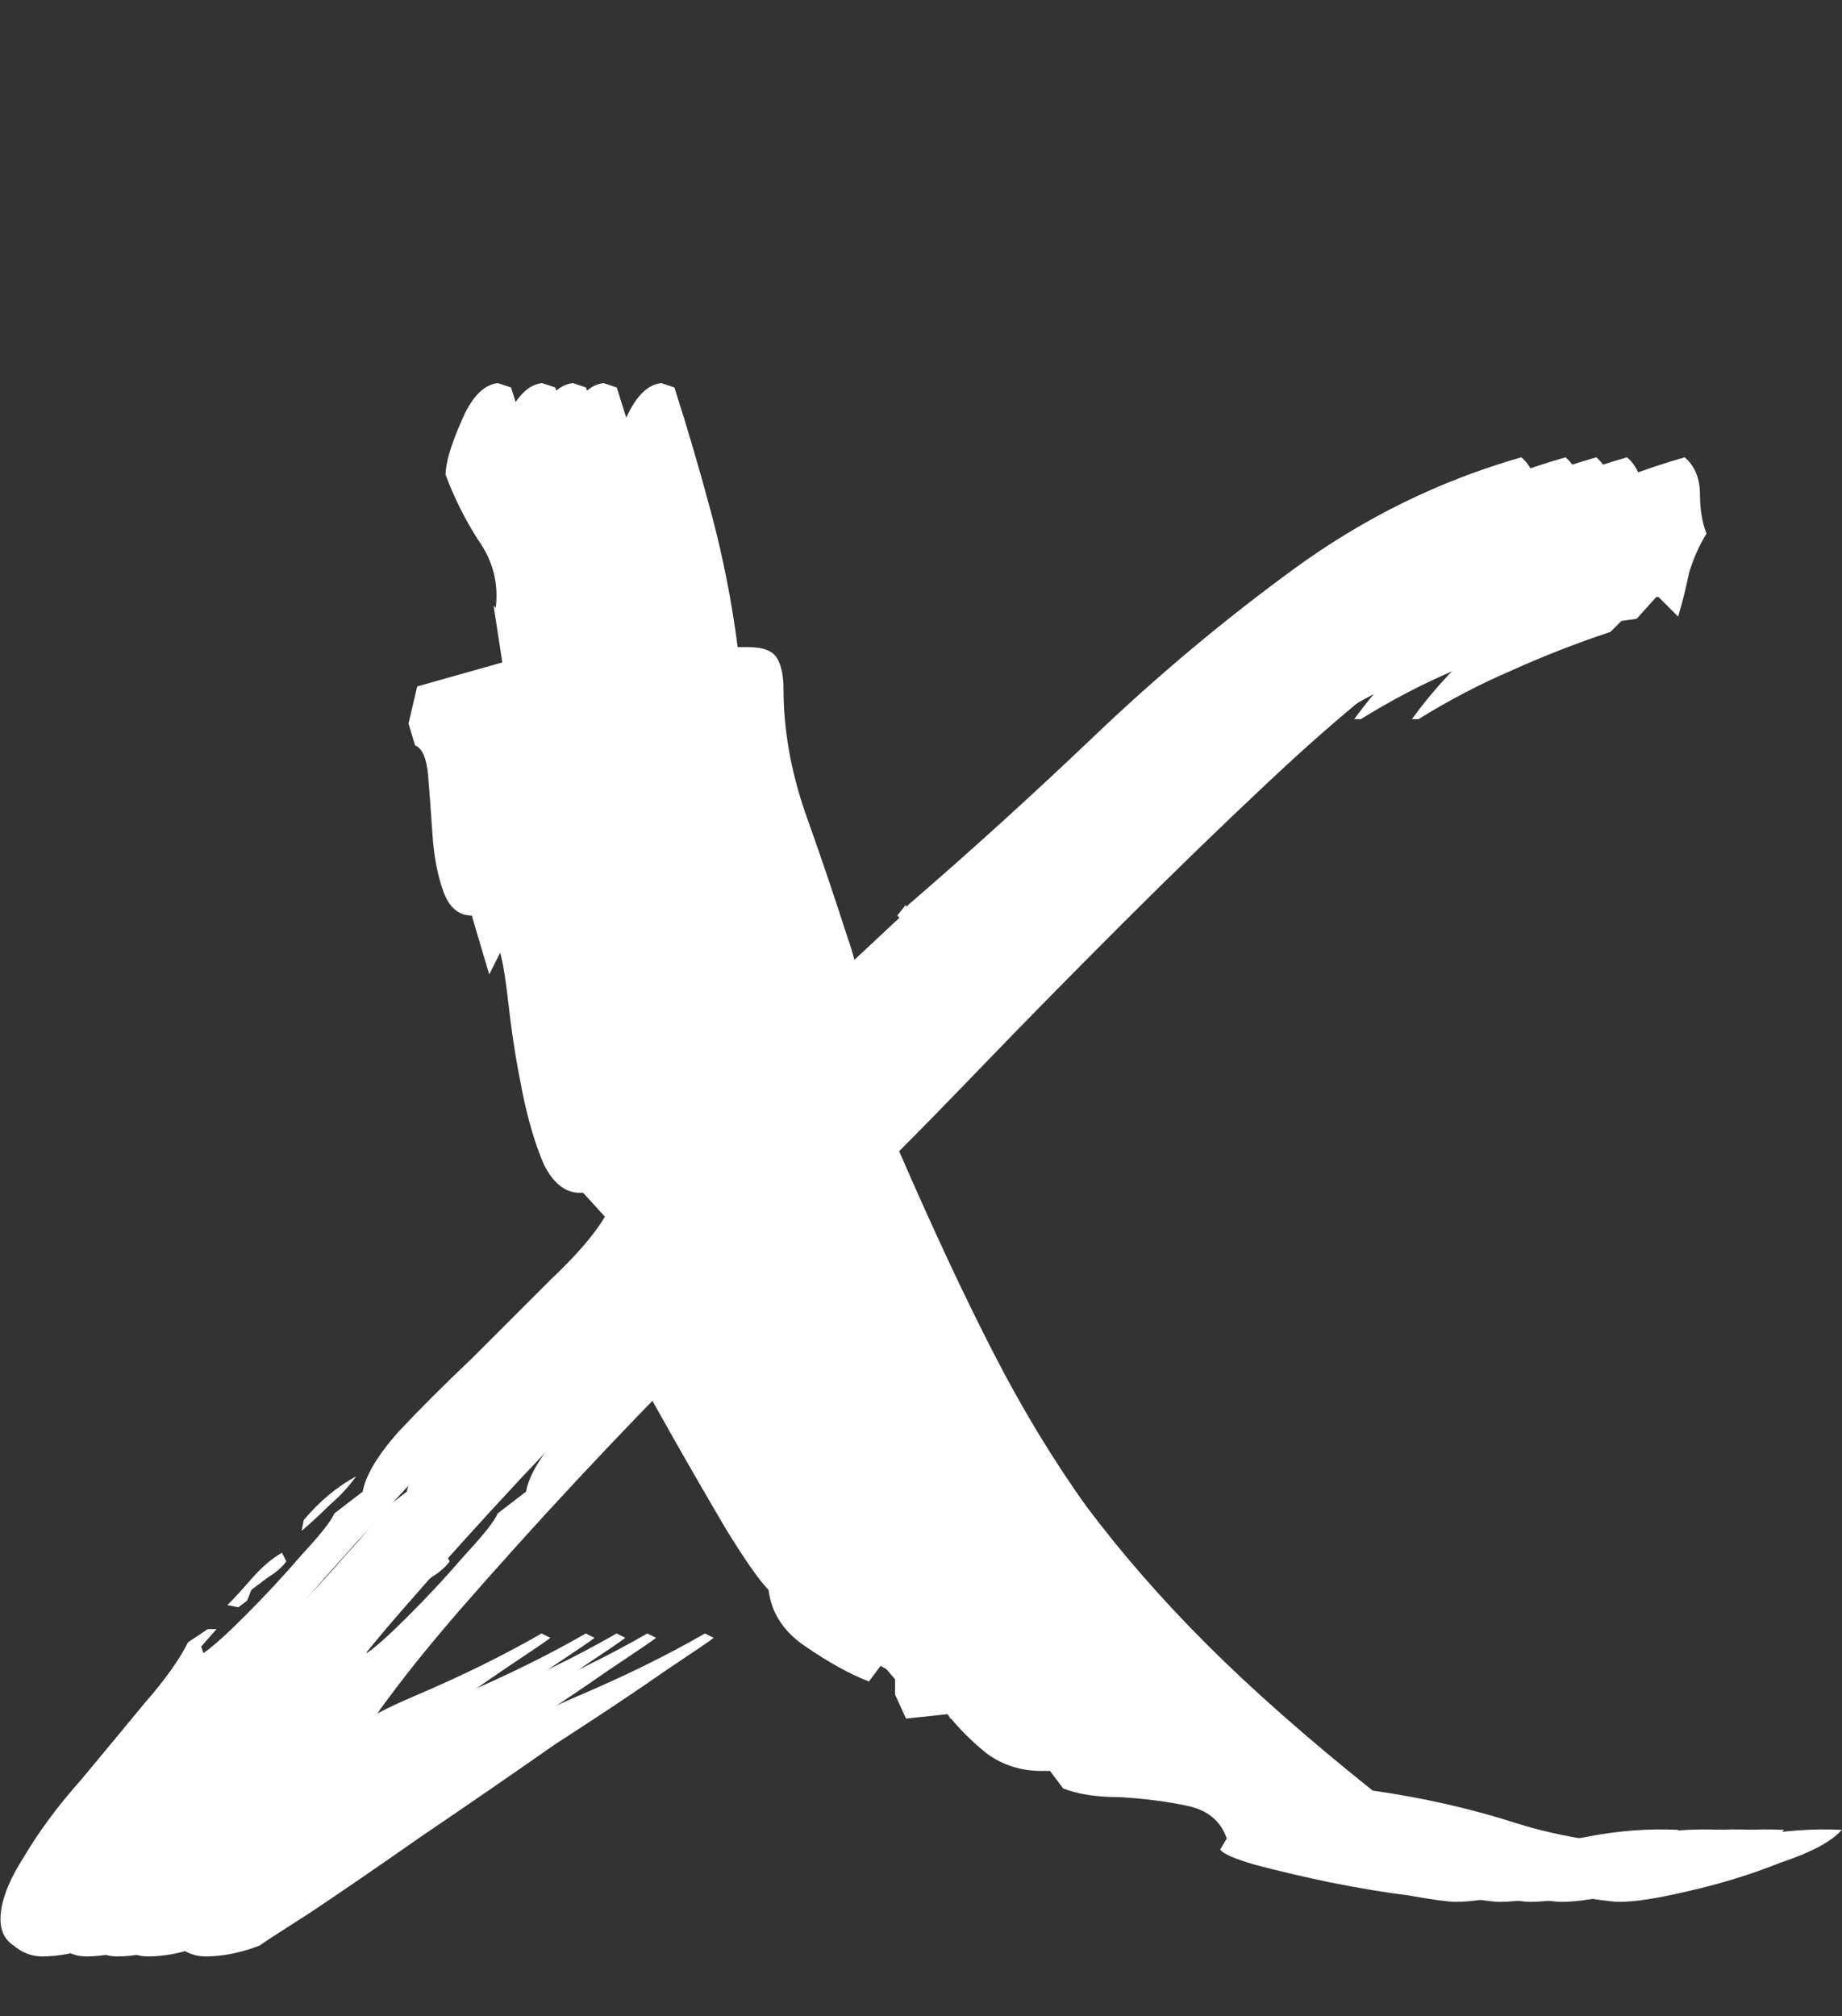 <svg width="888" height="972" viewBox="0 0 888 972" fill="none" xmlns="http://www.w3.org/2000/svg">
<rect x="0" y="0" width="888" height="972" fill="#333333" stroke="none"/>
<path d="M41.52 943.108C36.611 943.108 32.053 941.354 27.845 937.848C23.637 935.043 21.534 930.835 21.534 925.225C21.534 916.81 25.391 906.642 33.105 894.72C40.117 882.798 49.234 870.526 60.454 857.903C70.973 845.28 81.141 833.008 90.959 821.087C100.777 809.866 107.79 800.048 111.997 791.633L121.465 785.322H125.672L118.309 793.737L119.361 796.893C123.568 794.088 130.23 788.127 139.347 779.01C149.165 769.193 158.281 759.375 166.696 749.557C175.813 739.739 181.073 733.077 182.475 729.571L196.15 719.052C197.552 711.338 203.163 701.871 212.98 690.65C223.499 679.43 235.421 667.508 248.745 654.886C262.069 641.561 274.692 628.939 286.614 617.017C299.237 605.095 308.002 594.927 312.911 586.512L302.392 574.941C294.678 575.642 288.367 571.084 283.458 561.266C279.25 551.448 275.744 539.527 272.939 525.501C270.134 511.476 268.03 498.152 266.627 485.529C265.225 472.906 263.822 464.14 262.42 459.231L257.16 469.75L248.745 441.349C242.434 441.349 237.875 437.492 235.07 429.778C232.265 422.064 230.512 412.947 229.811 402.428C229.11 391.909 228.408 382.442 227.707 374.027C227.006 365.612 224.902 360.703 221.396 359.3L218.24 348.781L222.447 330.899L263.472 319.328L259.264 291.978L260.316 293.03C261.719 281.109 258.913 270.239 251.901 260.421C245.589 250.603 240.33 240.084 236.122 228.864C236.122 223.254 238.577 214.839 243.486 203.618C248.394 191.697 254.355 185.385 261.368 184.684L267.679 186.788C273.991 206.423 279.952 226.76 285.562 247.798C291.172 268.836 295.38 290.225 298.185 311.965H303.444C310.457 311.965 315.015 313.718 317.119 317.224C319.223 320.73 320.275 325.639 320.275 331.951C320.275 351.586 323.781 371.572 330.794 391.909C337.806 411.545 344.468 431.18 350.78 450.816C357.793 470.452 360.247 490.087 358.143 509.723L366.558 529.709C376.376 521.294 385.493 512.177 393.908 502.359C403.024 492.542 412.842 483.074 423.361 473.958L422.309 472.906L454.918 442.401L453.867 441.349L458.074 436.089V437.141C488.229 411.194 518.383 383.845 548.538 355.093C579.394 325.639 611.652 298.64 645.313 274.096C678.974 249.551 715.44 231.669 754.711 220.449C759.62 224.656 762.075 230.617 762.075 238.331C762.075 245.344 763.127 251.655 765.23 257.265C761.724 262.876 758.919 269.187 756.815 276.2C755.413 283.212 753.66 290.225 751.556 297.238L742.089 287.771H741.037L731.569 298.29L724.206 299.342L718.947 304.601C702.116 310.211 685.987 316.523 670.559 323.535C655.832 329.847 641.106 337.561 626.379 346.677H623.223C634.444 331.249 646.716 318.276 660.04 307.757L665.299 298.29C654.079 298.991 638.651 306.705 619.016 321.432C599.38 336.158 577.641 354.742 553.798 377.183C530.656 398.922 507.163 421.713 483.32 445.556C459.477 469.4 438.088 491.139 419.154 510.775C400.219 530.41 385.843 545.137 376.026 554.955C392.155 592.122 407.232 624.38 421.258 651.73C435.283 679.079 450.36 703.974 466.489 726.415C483.32 748.856 502.605 770.946 524.344 792.685C546.084 814.425 572.732 837.917 604.289 863.163C628.833 866.669 651.975 871.929 673.715 878.941C696.155 885.954 719.999 889.46 745.244 889.46C759.27 889.46 773.295 888.058 787.32 885.253C802.047 882.448 816.423 881.396 830.449 882.097C825.54 887.707 815.722 892.967 800.995 897.876C786.97 903.486 772.243 908.044 756.815 911.55C742.089 915.057 730.868 916.81 723.154 916.81C719.648 916.81 711.934 915.758 700.012 913.654C688.792 912.252 676.169 910.148 662.144 907.343C648.82 904.538 636.898 901.733 626.379 898.928C616.561 896.122 610.951 893.668 609.548 891.564L612.704 886.305C609.899 877.889 603.588 872.63 593.77 870.526C583.952 868.422 573.082 867.02 561.161 866.318C549.941 866.318 540.824 864.916 533.811 862.111L527.5 853.696H523.292C513.475 853.696 504.709 850.891 496.995 845.28C489.982 839.67 483.671 833.359 478.06 826.346L458.074 828.45L452.815 816.879V809.516L446.503 802.152L440.192 810.568C431.075 807.061 420.907 801.451 409.687 793.737C399.168 786.724 393.207 777.608 391.804 766.388C387.597 762.18 380.934 752.713 371.818 737.986C362.701 722.558 353.585 706.78 344.468 690.65C335.352 674.521 328.69 662.6 324.482 654.886L330.794 640.159L325.534 632.796L322.378 633.847L313.963 617.017C306.249 624.731 293.977 637.354 277.147 654.886C260.316 671.716 241.732 691.001 221.396 712.74C201.76 733.778 182.475 755.167 163.541 776.907C145.308 797.945 130.23 817.23 118.309 834.761C106.387 852.293 100.426 865.267 100.426 873.682L101.478 875.786C109.192 872.981 116.906 870.175 124.62 867.37C133.036 865.267 140.399 861.41 146.71 855.799L155.126 852.644L163.541 853.696C178.267 839.67 197.202 827.749 220.344 817.931C243.486 808.113 264.173 797.945 282.406 787.426L286.614 789.529C285.912 790.231 278.198 795.49 263.472 805.308C249.446 815.126 231.564 827.047 209.825 841.073C188.786 855.799 167.398 870.526 145.658 885.253C124.62 899.979 106.738 912.252 92.011 922.069C76.583 931.887 68.519 937.147 67.817 937.848C58.701 941.354 49.935 943.108 41.52 943.108ZM166.696 737.986L167.748 732.727C175.462 723.61 183.878 716.597 192.994 711.688C189.488 716.597 185.28 721.156 180.371 725.363C176.164 729.571 171.605 733.778 166.696 737.986ZM136.191 774.803L130.932 773.751C134.438 770.244 138.295 766.037 142.503 761.128C147.412 755.518 152.32 751.31 157.229 748.505L159.333 752.713C157.229 755.518 154.424 757.972 150.918 760.076C148.113 762.18 145.308 764.284 142.503 766.388L140.399 771.647L136.191 774.803Z" fill="white"/>
<path d="M56.343 943.108C51.434 943.108 46.876 941.354 42.669 937.848C38.461 935.043 36.357 930.835 36.357 925.225C36.357 916.81 40.214 906.642 47.928 894.72C54.941 882.798 64.057 870.526 75.278 857.903C85.797 845.28 95.965 833.008 105.783 821.087C115.601 809.866 122.613 800.048 126.821 791.633L136.288 785.322H140.496L133.132 793.737L134.184 796.893C138.392 794.088 145.054 788.127 154.17 779.01C163.988 769.193 173.105 759.375 181.52 749.557C190.637 739.739 195.896 733.077 197.299 729.571L210.973 719.052C212.376 711.338 217.986 701.871 227.804 690.65C238.323 679.43 250.244 667.508 263.569 654.886C276.893 641.561 289.516 628.939 301.437 617.017C314.06 605.095 322.826 594.927 327.735 586.512L317.216 574.941C309.502 575.642 303.19 571.084 298.281 561.266C294.074 551.448 290.567 539.527 287.762 525.501C284.957 511.476 282.854 498.152 281.451 485.529C280.048 472.906 278.646 464.14 277.243 459.231L271.984 469.75L263.569 441.349C257.257 441.349 252.699 437.492 249.894 429.778C247.089 422.064 245.336 412.947 244.634 402.428C243.933 391.909 243.232 382.442 242.53 374.027C241.829 365.612 239.725 360.703 236.219 359.3L233.063 348.781L237.271 330.899L278.295 319.328L274.088 291.978L275.14 293.03C276.542 281.109 273.737 270.239 266.724 260.421C260.413 250.603 255.153 240.084 250.946 228.864C250.946 223.254 253.4 214.839 258.309 203.618C263.218 191.697 269.179 185.385 276.191 184.684L282.503 186.788C288.814 206.423 294.775 226.76 300.385 247.798C305.995 268.836 310.203 290.225 313.008 311.965H318.268C325.28 311.965 329.839 313.718 331.942 317.224C334.046 320.73 335.098 325.639 335.098 331.951C335.098 351.586 338.604 371.572 345.617 391.909C352.63 411.545 359.292 431.18 365.603 450.816C372.616 470.452 375.071 490.087 372.967 509.723L381.382 529.709C391.2 521.294 400.316 512.177 408.731 502.359C417.848 492.542 427.666 483.074 438.185 473.958L437.133 472.906L469.742 442.401L468.69 441.349L472.898 436.089V437.141C503.052 411.194 533.207 383.845 563.362 355.093C594.217 325.639 626.476 298.64 660.137 274.096C693.798 249.551 730.264 231.669 769.535 220.449C774.444 224.656 776.898 230.617 776.898 238.331C776.898 245.344 777.95 251.655 780.054 257.265C776.548 262.876 773.743 269.187 771.639 276.2C770.236 283.212 768.483 290.225 766.379 297.238L756.912 287.771H755.86L746.393 298.29L739.03 299.342L733.77 304.601C716.94 310.211 700.81 316.523 685.383 323.535C670.656 329.847 655.929 337.561 641.202 346.677H638.047C649.267 331.249 661.539 318.276 674.863 307.757L680.123 298.29C668.903 298.991 653.475 306.705 633.839 321.432C614.204 336.158 592.464 354.742 568.621 377.183C545.479 398.922 521.987 421.713 498.143 445.556C474.3 469.4 452.912 491.139 433.977 510.775C415.043 530.41 400.667 545.137 390.849 554.955C406.978 592.122 422.056 624.38 436.081 651.73C450.106 679.079 465.184 703.974 481.313 726.415C498.143 748.856 517.428 770.946 539.168 792.685C560.907 814.425 587.555 837.917 619.112 863.163C643.657 866.669 666.799 871.929 688.538 878.941C710.979 885.954 734.822 889.46 760.068 889.46C774.093 889.46 788.119 888.058 802.144 885.253C816.871 882.448 831.247 881.396 845.272 882.097C840.363 887.707 830.545 892.967 815.819 897.876C801.793 903.486 787.067 908.044 771.639 911.55C756.912 915.057 745.692 916.81 737.978 916.81C734.471 916.81 726.757 915.758 714.836 913.654C703.616 912.252 690.993 910.148 676.967 907.343C663.643 904.538 651.722 901.733 641.202 898.928C631.385 896.122 625.775 893.668 624.372 891.564L627.528 886.305C624.723 877.889 618.411 872.63 608.593 870.526C598.776 868.422 587.906 867.02 575.984 866.318C564.764 866.318 555.648 864.916 548.635 862.111L542.323 853.696H538.116C528.298 853.696 519.532 850.891 511.818 845.28C504.805 839.67 498.494 833.359 492.884 826.346L472.898 828.45L467.638 816.879V809.516L461.327 802.152L455.015 810.568C445.899 807.061 435.73 801.451 424.51 793.737C413.991 786.724 408.03 777.608 406.628 766.388C402.42 762.18 395.758 752.713 386.641 737.986C377.525 722.558 368.408 706.78 359.292 690.65C350.175 674.521 343.513 662.6 339.306 654.886L345.617 640.159L340.358 632.796L337.202 633.847L328.787 617.017C321.073 624.731 308.801 637.354 291.97 654.886C275.14 671.716 256.556 691.001 236.219 712.74C216.583 733.778 197.299 755.167 178.364 776.907C160.131 797.945 145.054 817.23 133.132 834.761C121.211 852.293 115.25 865.267 115.25 873.682L116.302 875.786C124.016 872.981 131.73 870.175 139.444 867.37C147.859 865.267 155.222 861.41 161.534 855.799L169.949 852.644L178.364 853.696C193.091 839.67 212.025 827.749 235.167 817.931C258.309 808.113 278.997 797.945 297.23 787.426L301.437 789.529C300.736 790.231 293.022 795.49 278.295 805.308C264.27 815.126 246.387 827.047 224.648 841.073C203.61 855.799 182.221 870.526 160.482 885.253C139.444 899.979 121.561 912.252 106.835 922.069C91.407 931.887 83.342 937.147 82.641 937.848C73.524 941.354 64.758 943.108 56.343 943.108ZM181.52 737.986L182.572 732.727C190.286 723.61 198.701 716.597 207.818 711.688C204.311 716.597 200.104 721.156 195.195 725.363C190.987 729.571 186.429 733.778 181.52 737.986ZM151.015 774.803L145.755 773.751C149.262 770.244 153.119 766.037 157.326 761.128C162.235 755.518 167.144 751.31 172.053 748.505L174.157 752.713C172.053 755.518 169.248 757.972 165.741 760.076C162.936 762.18 160.131 764.284 157.326 766.388L155.222 771.647L151.015 774.803Z" fill="white"/>
<path d="M71.167 943.108C66.258 943.108 61.7 941.354 57.492 937.848C53.284 935.043 51.181 930.835 51.181 925.225C51.181 916.81 55.038 906.642 62.752 894.72C69.764 882.798 78.881 870.526 90.101 857.903C100.62 845.28 110.789 833.008 120.606 821.087C130.424 809.866 137.437 800.048 141.644 791.633L151.112 785.322H155.319L147.956 793.737L149.008 796.893C153.215 794.088 159.877 788.127 168.994 779.01C178.812 769.193 187.928 759.375 196.344 749.557C205.46 739.739 210.72 733.077 212.122 729.571L225.797 719.052C227.199 711.338 232.81 701.871 242.627 690.65C253.146 679.43 265.068 667.508 278.392 654.886C291.716 641.561 304.339 628.939 316.261 617.017C328.884 605.095 337.649 594.927 342.558 586.512L332.039 574.941C324.325 575.642 318.014 571.084 313.105 561.266C308.897 551.448 305.391 539.527 302.586 525.501C299.781 511.476 297.677 498.152 296.274 485.529C294.872 472.906 293.469 464.14 292.067 459.231L286.807 469.75L278.392 441.349C272.081 441.349 267.522 437.492 264.717 429.778C261.912 422.064 260.159 412.947 259.458 402.428C258.757 391.909 258.055 382.442 257.354 374.027C256.653 365.612 254.549 360.703 251.043 359.3L247.887 348.781L252.094 330.899L293.119 319.328L288.911 291.978L289.963 293.03C291.366 281.109 288.561 270.239 281.548 260.421C275.236 250.603 269.977 240.084 265.769 228.864C265.769 223.254 268.224 214.839 273.133 203.618C278.041 191.697 284.002 185.385 291.015 184.684L297.326 186.788C303.638 206.423 309.599 226.76 315.209 247.798C320.819 268.836 325.027 290.225 327.832 311.965H333.091C340.104 311.965 344.662 313.718 346.766 317.224C348.87 320.73 349.922 325.639 349.922 331.951C349.922 351.586 353.428 371.572 360.441 391.909C367.453 411.545 374.115 431.18 380.427 450.816C387.44 470.452 389.894 490.087 387.79 509.723L396.205 529.709C406.023 521.294 415.14 512.177 423.555 502.359C432.672 492.542 442.489 483.074 453.008 473.958L451.956 472.906L484.566 442.401L483.514 441.349L487.721 436.089V437.141C517.876 411.194 548.03 383.845 578.185 355.093C609.041 325.639 641.299 298.64 674.96 274.096C708.621 249.551 745.087 231.669 784.358 220.449C789.267 224.656 791.722 230.617 791.722 238.331C791.722 245.344 792.774 251.655 794.877 257.265C791.371 262.876 788.566 269.187 786.462 276.2C785.06 283.212 783.307 290.225 781.203 297.238L771.736 287.771H770.684L761.217 298.29L753.853 299.342L748.594 304.601C731.763 310.211 715.634 316.523 700.206 323.535C685.479 329.847 670.753 337.561 656.026 346.677H652.87C664.091 331.249 676.363 318.276 689.687 307.757L694.947 298.29C683.726 298.991 668.298 306.705 648.663 321.432C629.027 336.158 607.288 354.742 583.445 377.183C560.303 398.922 536.81 421.713 512.967 445.556C489.124 469.4 467.735 491.139 448.801 510.775C429.866 530.41 415.49 545.137 405.673 554.955C421.802 592.122 436.879 624.38 450.905 651.73C464.93 679.079 480.007 703.974 496.136 726.415C512.967 748.856 532.252 770.946 553.991 792.685C575.731 814.425 602.379 837.917 633.936 863.163C658.48 866.669 681.622 871.929 703.362 878.941C725.802 885.954 749.646 889.46 774.891 889.46C788.917 889.46 802.942 888.058 816.968 885.253C831.694 882.448 846.07 881.396 860.096 882.097C855.187 887.707 845.369 892.967 830.642 897.876C816.617 903.486 801.89 908.044 786.462 911.55C771.736 915.057 760.515 916.81 752.801 916.81C749.295 916.81 741.581 915.758 729.659 913.654C718.439 912.252 705.816 910.148 691.791 907.343C678.467 904.538 666.545 901.733 656.026 898.928C646.208 896.122 640.598 893.668 639.196 891.564L642.351 886.305C639.546 877.889 633.235 872.63 623.417 870.526C613.599 868.422 602.73 867.02 590.808 866.318C579.588 866.318 570.471 864.916 563.458 862.111L557.147 853.696H552.939C543.122 853.696 534.356 850.891 526.642 845.28C519.629 839.67 513.318 833.359 507.707 826.346L487.721 828.45L482.462 816.879V809.516L476.15 802.152L469.839 810.568C460.722 807.061 450.554 801.451 439.334 793.737C428.815 786.724 422.854 777.608 421.451 766.388C417.244 762.18 410.582 752.713 401.465 737.986C392.348 722.558 383.232 706.78 374.115 690.65C364.999 674.521 358.337 662.6 354.129 654.886L360.441 640.159L355.181 632.796L352.025 633.847L343.61 617.017C335.896 624.731 323.624 637.354 306.794 654.886C289.963 671.716 271.379 691.001 251.043 712.74C231.407 733.778 212.122 755.167 193.188 776.907C174.955 797.945 159.877 817.23 147.956 834.761C136.034 852.293 130.073 865.267 130.073 873.682L131.125 875.786C138.839 872.981 146.553 870.175 154.267 867.37C162.683 865.267 170.046 861.41 176.357 855.799L184.773 852.644L193.188 853.696C207.914 839.67 226.849 827.749 249.991 817.931C273.133 808.113 293.82 797.945 312.053 787.426L316.261 789.529C315.559 790.231 307.845 795.49 293.119 805.308C279.093 815.126 261.211 827.047 239.472 841.073C218.434 855.799 197.045 870.526 175.305 885.253C154.267 899.979 136.385 912.252 121.658 922.069C106.23 931.887 98.166 937.147 97.464 937.848C88.348 941.354 79.582 943.108 71.167 943.108ZM196.344 737.986L197.395 732.727C205.109 723.61 213.525 716.597 222.641 711.688C219.135 716.597 214.927 721.156 210.018 725.363C205.811 729.571 201.252 733.778 196.344 737.986ZM165.838 774.803L160.579 773.751C164.085 770.244 167.942 766.037 172.15 761.128C177.059 755.518 181.967 751.31 186.876 748.505L188.98 752.713C186.876 755.518 184.071 757.972 180.565 760.076C177.76 762.18 174.955 764.284 172.15 766.388L170.046 771.647L165.838 774.803Z" fill="white"/>
<path d="M98.961 943.108C94.052 943.108 89.494 941.354 85.286 937.848C81.079 935.043 78.975 930.835 78.975 925.225C78.975 916.81 82.832 906.642 90.546 894.72C97.558 882.798 106.675 870.526 117.895 857.903C128.414 845.28 138.583 833.008 148.4 821.087C158.218 809.866 165.231 800.048 169.439 791.633L178.906 785.322H183.113L175.75 793.737L176.802 796.893C181.01 794.088 187.672 788.127 196.788 779.01C206.606 769.193 215.722 759.375 224.138 749.557C233.254 739.739 238.514 733.077 239.916 729.571L253.591 719.052C254.994 711.338 260.604 701.871 270.421 690.65C280.941 679.43 292.862 667.508 306.186 654.886C319.51 641.561 332.133 628.939 344.055 617.017C356.678 605.095 365.444 594.927 370.352 586.512L359.833 574.941C352.119 575.642 345.808 571.084 340.899 561.266C336.691 551.448 333.185 539.527 330.38 525.501C327.575 511.476 325.471 498.152 324.069 485.529C322.666 472.906 321.264 464.14 319.861 459.231L314.601 469.75L306.186 441.349C299.875 441.349 295.317 437.492 292.511 429.778C289.706 422.064 287.953 412.947 287.252 402.428C286.551 391.909 285.849 382.442 285.148 374.027C284.447 365.612 282.343 360.703 278.837 359.3L275.681 348.781L279.889 330.899L320.913 319.328L316.705 291.978L317.757 293.03C319.16 281.109 316.355 270.239 309.342 260.421C303.031 250.603 297.771 240.084 293.563 228.864C293.563 223.254 296.018 214.839 300.927 203.618C305.836 191.697 311.796 185.385 318.809 184.684L325.121 186.788C331.432 206.423 337.393 226.76 343.003 247.798C348.613 268.836 352.821 290.225 355.626 311.965H360.885C367.898 311.965 372.456 313.718 374.56 317.224C376.664 320.73 377.716 325.639 377.716 331.951C377.716 351.586 381.222 371.572 388.235 391.909C395.248 411.545 401.91 431.18 408.221 450.816C415.234 470.452 417.688 490.087 415.584 509.723L424 529.709C433.817 521.294 442.934 512.177 451.349 502.359C460.466 492.542 470.283 483.074 480.802 473.958L479.751 472.906L512.36 442.401L511.308 441.349L515.515 436.089V437.141C545.67 411.194 575.825 383.845 605.979 355.093C636.835 325.639 669.093 298.64 702.754 274.096C736.415 249.551 772.881 231.669 812.153 220.449C817.061 224.656 819.516 230.617 819.516 238.331C819.516 245.344 820.568 251.655 822.672 257.265C819.165 262.876 816.36 269.187 814.256 276.2C812.854 283.212 811.101 290.225 808.997 297.238L799.53 287.771H798.478L789.011 298.29L781.647 299.342L776.388 304.601C759.557 310.211 743.428 316.523 728 323.535C713.273 329.847 698.547 337.561 683.82 346.677H680.664C691.885 331.249 704.157 318.276 717.481 307.757L722.741 298.29C711.52 298.991 696.092 306.705 676.457 321.432C656.821 336.158 635.082 354.742 611.239 377.183C588.097 398.922 564.604 421.713 540.761 445.556C516.918 469.4 495.529 491.139 476.595 510.775C457.661 530.41 443.285 545.137 433.467 554.955C449.596 592.122 464.673 624.38 478.699 651.73C492.724 679.079 507.801 703.974 523.931 726.415C540.761 748.856 560.046 770.946 581.785 792.685C603.525 814.425 630.173 837.917 661.73 863.163C686.275 866.669 709.416 871.929 731.156 878.941C753.596 885.954 777.44 889.46 802.685 889.46C816.711 889.46 830.736 888.058 844.762 885.253C859.488 882.448 873.864 881.396 887.89 882.097C882.981 887.707 873.163 892.967 858.436 897.876C844.411 903.486 829.684 908.044 814.256 911.55C799.53 915.057 788.309 916.81 780.595 916.81C777.089 916.81 769.375 915.758 757.454 913.654C746.233 912.252 733.61 910.148 719.585 907.343C706.261 904.538 694.339 901.733 683.82 898.928C674.002 896.122 668.392 893.668 666.99 891.564L670.145 886.305C667.34 877.889 661.029 872.63 651.211 870.526C641.393 868.422 630.524 867.02 618.602 866.318C607.382 866.318 598.265 864.916 591.252 862.111L584.941 853.696H580.733C570.916 853.696 562.15 850.891 554.436 845.28C547.423 839.67 541.112 833.359 535.502 826.346L515.515 828.45L510.256 816.879V809.516L503.944 802.152L497.633 810.568C488.516 807.061 478.348 801.451 467.128 793.737C456.609 786.724 450.648 777.608 449.245 766.388C445.038 762.18 438.376 752.713 429.259 737.986C420.143 722.558 411.026 706.78 401.91 690.65C392.793 674.521 386.131 662.6 381.923 654.886L388.235 640.159L382.975 632.796L379.82 633.847L371.404 617.017C363.69 624.731 351.418 637.354 334.588 654.886C317.757 671.716 299.174 691.001 278.837 712.74C259.201 733.778 239.916 755.167 220.982 776.907C202.749 797.945 187.672 817.23 175.75 834.761C163.828 852.293 157.868 865.267 157.868 873.682L158.92 875.786C166.633 872.981 174.347 870.175 182.061 867.37C190.477 865.267 197.84 861.41 204.151 855.799L212.567 852.644L220.982 853.696C235.709 839.67 254.643 827.749 277.785 817.931C300.927 808.113 321.614 797.945 339.847 787.426L344.055 789.529C343.354 790.231 335.64 795.49 320.913 805.308C306.888 815.126 289.005 827.047 267.266 841.073C246.228 855.799 224.839 870.526 203.1 885.253C182.061 899.979 164.179 912.252 149.452 922.069C134.024 931.887 125.96 937.147 125.259 937.848C116.142 941.354 107.376 943.108 98.961 943.108ZM224.138 737.986L225.19 732.727C232.904 723.61 241.319 716.597 250.435 711.688C246.929 716.597 242.721 721.156 237.812 725.363C233.605 729.571 229.047 733.778 224.138 737.986ZM193.632 774.803L188.373 773.751C191.879 770.244 195.736 766.037 199.944 761.128C204.853 755.518 209.762 751.31 214.67 748.505L216.774 752.713C214.67 755.518 211.865 757.972 208.359 760.076C205.554 762.18 202.749 764.284 199.944 766.388L197.84 771.647L193.632 774.803Z" fill="white"/>
<path d="M20.211 943.108C15.302 943.108 10.744 941.354 6.536 937.848C2.329 935.043 0.225 930.835 0.225 925.225C0.225 916.81 4.082 906.642 11.796 894.72C18.808 882.798 27.925 870.526 39.145 857.903C49.664 845.28 59.833 833.008 69.65 821.087C79.468 809.866 86.481 800.048 90.689 791.633L100.156 785.322H104.363L97 793.737L98.052 796.893C102.26 794.088 108.922 788.127 118.038 779.01C127.856 769.193 136.972 759.375 145.388 749.557C154.504 739.739 159.764 733.077 161.166 729.571L174.841 719.052C176.244 711.338 181.854 701.871 191.671 690.65C202.191 679.43 214.112 667.508 227.436 654.886C240.76 641.561 253.383 628.939 265.305 617.017C277.928 605.095 286.694 594.927 291.602 586.512L281.083 574.941C273.369 575.642 267.058 571.084 262.149 561.266C257.941 551.448 254.435 539.527 251.63 525.501C248.825 511.476 246.721 498.152 245.319 485.529C243.916 472.906 242.514 464.14 241.111 459.231L235.851 469.75L227.436 441.349C221.125 441.349 216.567 437.492 213.761 429.778C210.956 422.064 209.203 412.947 208.502 402.428C207.801 391.909 207.099 382.442 206.398 374.027C205.697 365.612 203.593 360.703 200.087 359.3L196.931 348.781L201.139 330.899L242.163 319.328L237.955 291.978L239.007 293.03C240.41 281.109 237.605 270.239 230.592 260.421C224.281 250.603 219.021 240.084 214.813 228.864C214.813 223.254 217.268 214.839 222.177 203.618C227.086 191.697 233.046 185.385 240.059 184.684L246.371 186.788C252.682 206.423 258.643 226.76 264.253 247.798C269.863 268.836 274.071 290.225 276.876 311.965H282.135C289.148 311.965 293.706 313.718 295.81 317.224C297.914 320.73 298.966 325.639 298.966 331.951C298.966 351.586 302.472 371.572 309.485 391.909C316.498 411.545 323.16 431.18 329.471 450.816C336.484 470.452 338.938 490.087 336.834 509.723L345.25 529.709C355.067 521.294 364.184 512.177 372.599 502.359C381.716 492.542 391.533 483.074 402.052 473.958L401.001 472.906L433.61 442.401L432.558 441.349L436.765 436.089V437.141C466.92 411.194 497.075 383.845 527.229 355.093C558.085 325.639 590.343 298.64 624.004 274.096C657.665 249.551 694.131 231.669 733.403 220.449C738.311 224.656 740.766 230.617 740.766 238.331C740.766 245.344 741.818 251.655 743.922 257.265C740.415 262.876 737.61 269.187 735.506 276.2C734.104 283.212 732.351 290.225 730.247 297.238L720.78 287.771H719.728L710.261 298.29L702.897 299.342L697.638 304.601C680.807 310.211 664.678 316.523 649.25 323.535C634.523 329.847 619.797 337.561 605.07 346.677H601.914C613.135 331.249 625.407 318.276 638.731 307.757L643.991 298.29C632.77 298.991 617.342 306.705 597.707 321.432C578.071 336.158 556.332 354.742 532.489 377.183C509.347 398.922 485.854 421.713 462.011 445.556C438.168 469.4 416.779 491.139 397.845 510.775C378.911 530.41 364.535 545.137 354.717 554.955C370.846 592.122 385.923 624.38 399.949 651.73C413.974 679.079 429.051 703.974 445.181 726.415C462.011 748.856 481.296 770.946 503.035 792.685C524.775 814.425 551.423 837.917 582.98 863.163C607.525 866.669 630.666 871.929 652.406 878.941C674.846 885.954 698.69 889.46 723.935 889.46C737.961 889.46 751.986 888.058 766.012 885.253C780.738 882.448 795.114 881.396 809.14 882.097C804.231 887.707 794.413 892.967 779.686 897.876C765.661 903.486 750.934 908.044 735.506 911.55C720.78 915.057 709.559 916.81 701.845 916.81C698.339 916.81 690.625 915.758 678.704 913.654C667.483 912.252 654.86 910.148 640.835 907.343C627.511 904.538 615.589 901.733 605.07 898.928C595.252 896.122 589.642 893.668 588.24 891.564L591.395 886.305C588.59 877.889 582.279 872.63 572.461 870.526C562.643 868.422 551.774 867.02 539.852 866.318C528.632 866.318 519.515 864.916 512.502 862.111L506.191 853.696H501.983C492.166 853.696 483.4 850.891 475.686 845.28C468.673 839.67 462.362 833.359 456.752 826.346L436.765 828.45L431.506 816.879V809.516L425.194 802.152L418.883 810.568C409.766 807.061 399.598 801.451 388.378 793.737C377.859 786.724 371.898 777.608 370.495 766.388C366.288 762.18 359.626 752.713 350.509 737.986C341.393 722.558 332.276 706.78 323.16 690.65C314.043 674.521 307.381 662.6 303.173 654.886L309.485 640.159L304.225 632.796L301.07 633.847L292.654 617.017C284.94 624.731 272.668 637.354 255.838 654.886C239.007 671.716 220.424 691.001 200.087 712.74C180.451 733.778 161.166 755.167 142.232 776.907C123.999 797.945 108.922 817.23 97 834.761C85.078 852.293 79.118 865.267 79.118 873.682L80.169 875.786C87.883 872.981 95.597 870.175 103.311 867.37C111.727 865.267 119.09 861.41 125.401 855.799L133.817 852.644L142.232 853.696C156.959 839.67 175.893 827.749 199.035 817.931C222.177 808.113 242.864 797.945 261.097 787.426L265.305 789.529C264.604 790.231 256.89 795.49 242.163 805.308C228.138 815.126 210.255 827.047 188.516 841.073C167.478 855.799 146.089 870.526 124.35 885.253C103.311 899.979 85.429 912.252 70.702 922.069C55.274 931.887 47.21 937.147 46.509 937.848C37.392 941.354 28.626 943.108 20.211 943.108ZM145.388 737.986L146.44 732.727C154.154 723.61 162.569 716.597 171.685 711.688C168.179 716.597 163.971 721.156 159.062 725.363C154.855 729.571 150.297 733.778 145.388 737.986ZM114.882 774.803L109.623 773.751C113.129 770.244 116.986 766.037 121.194 761.128C126.103 755.518 131.012 751.31 135.92 748.505L138.024 752.713C135.92 755.518 133.115 757.972 129.609 760.076C126.804 762.18 123.999 764.284 121.194 766.388L119.09 771.647L114.882 774.803Z" fill="white"/>
</svg>
